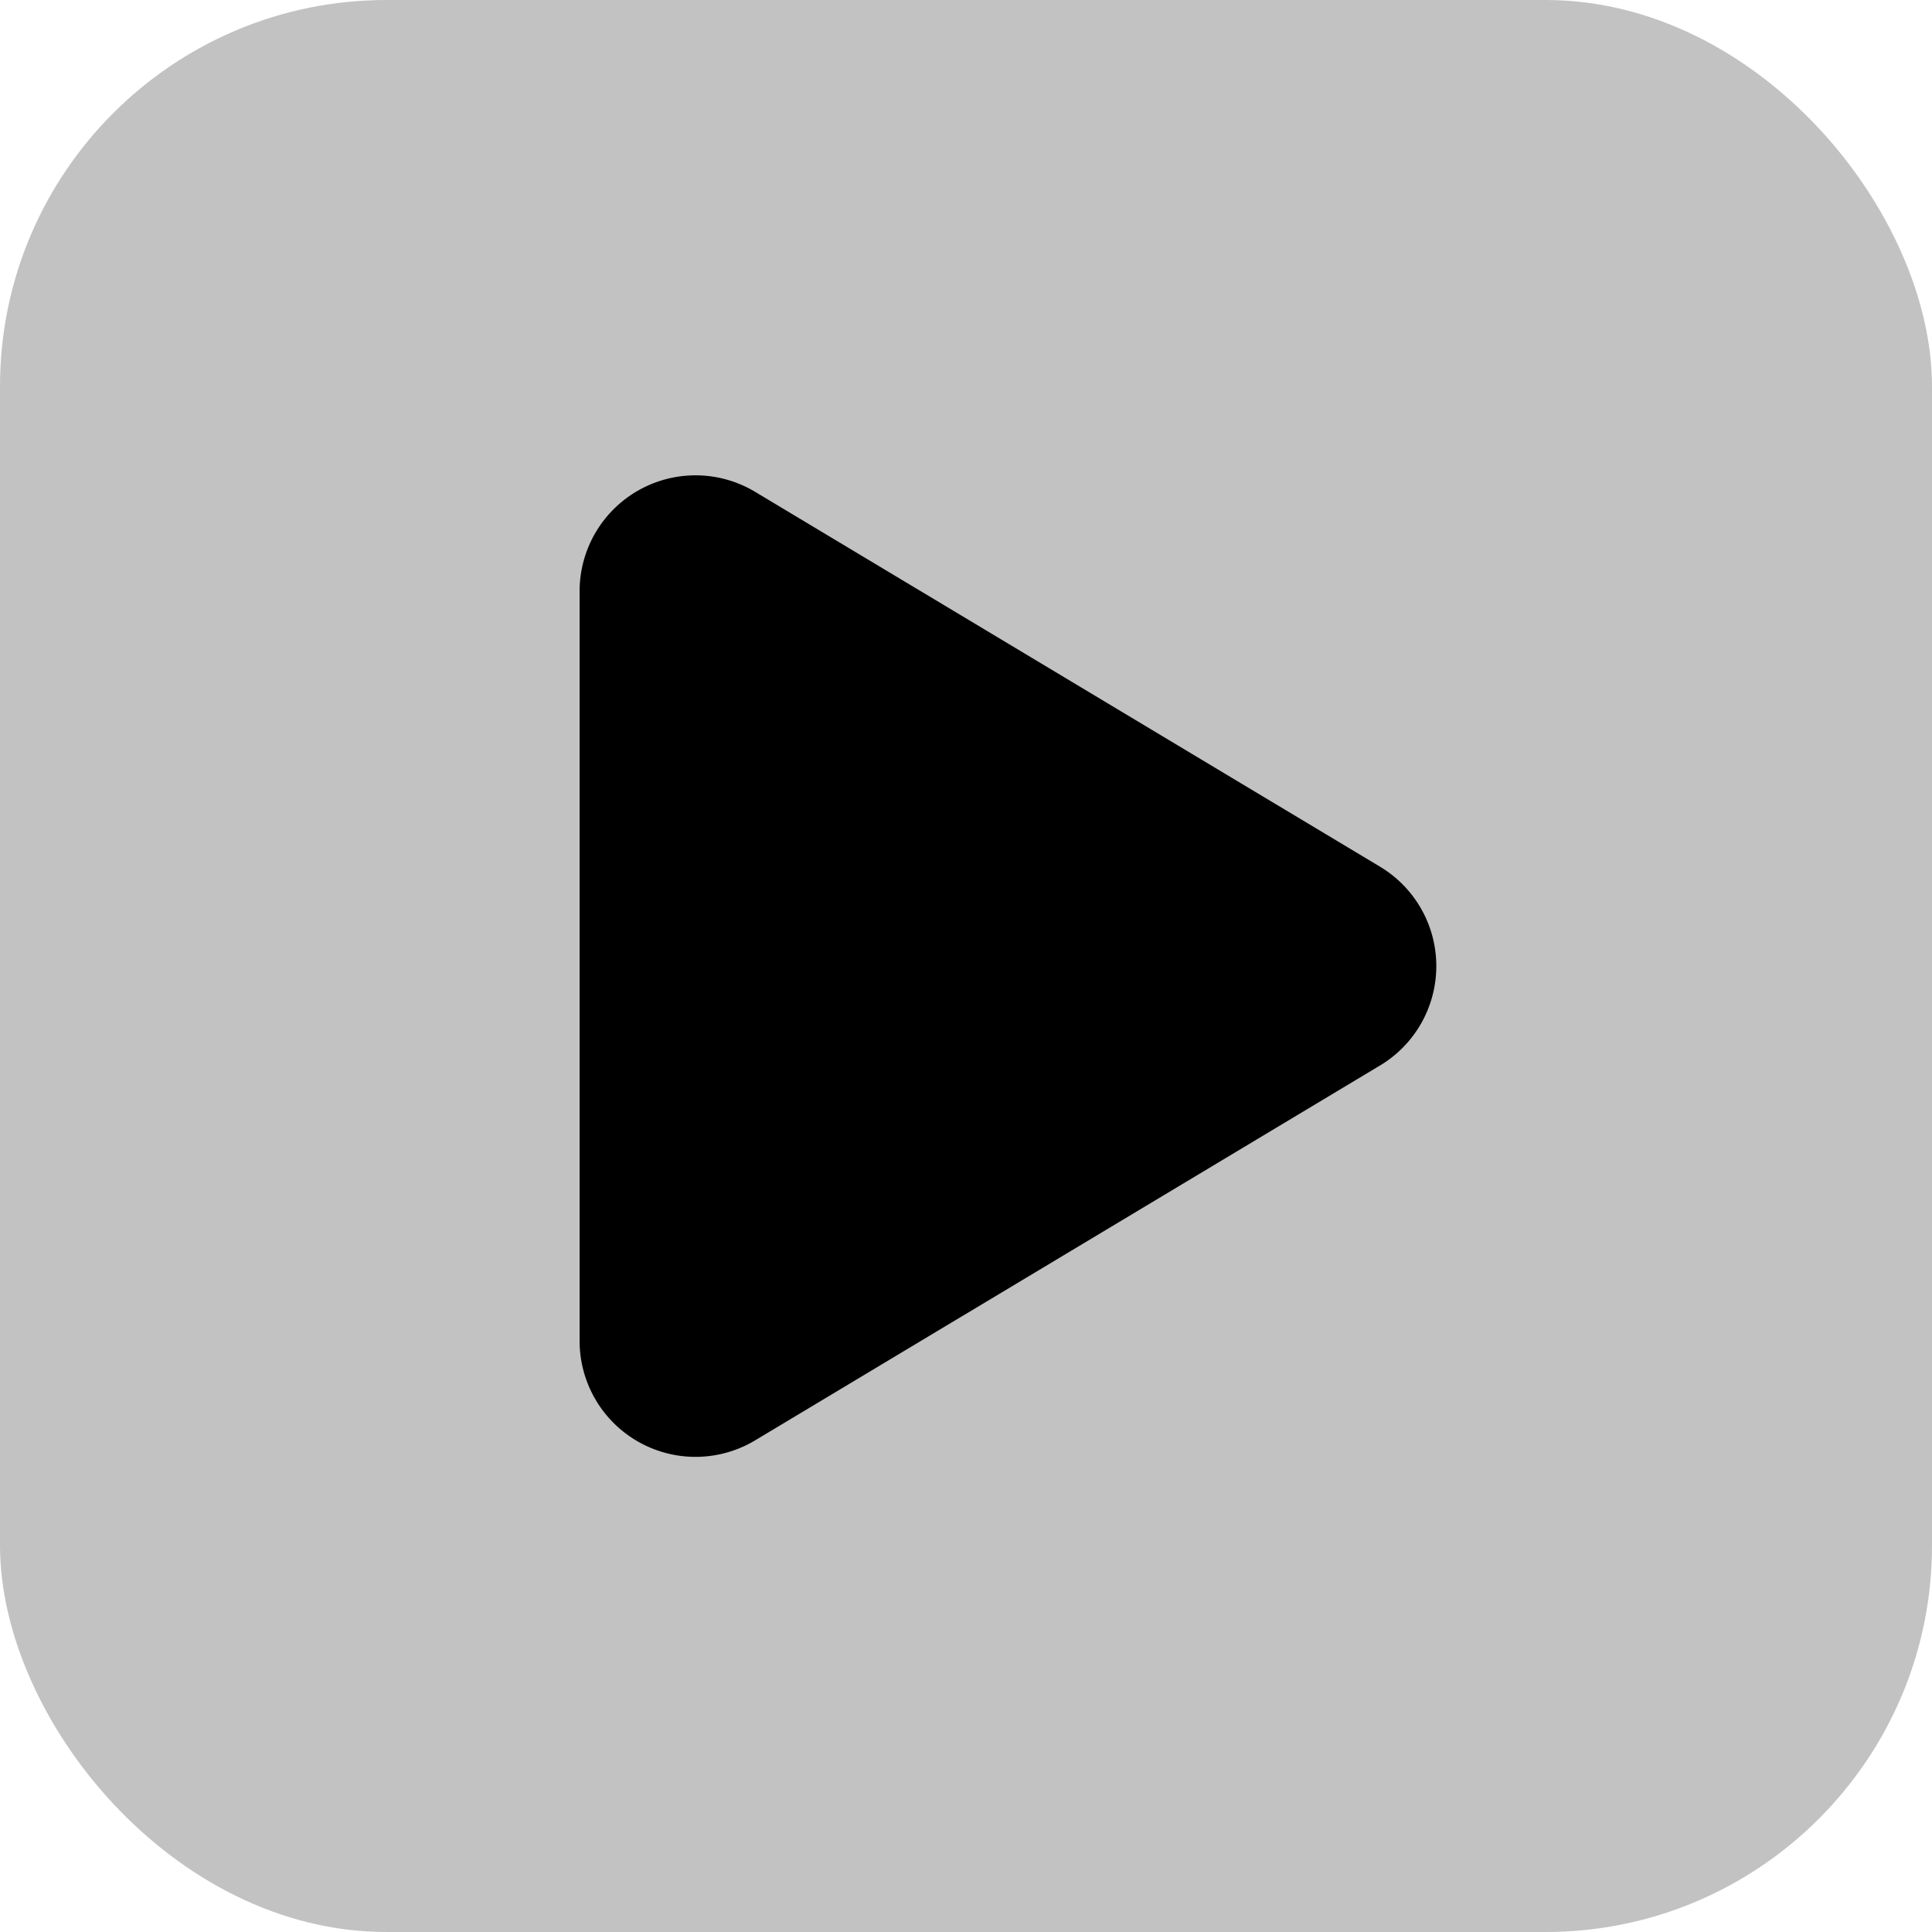 
<svg xmlns="http://www.w3.org/2000/svg" width="10" height="10" viewBox="0 0 10 10">
  <g id="Group_15728" data-name="Group 15728" transform="translate(-102 -112)">
    <rect id="Rectangle_4564" data-name="Rectangle 4564" width="10" height="10" rx="2" transform="translate(102 112)" fill="rgba(0,0,0,0.24)"/>
    <path id="Polygon_1" data-name="Polygon 1" d="M2.486.857a.6.6,0,0,1,1.029,0l1.94,3.234A.6.6,0,0,1,4.94,5H1.06a.6.6,0,0,1-.514-.909Z" transform="translate(110 114) rotate(90)"/>
  </g>
</svg>
